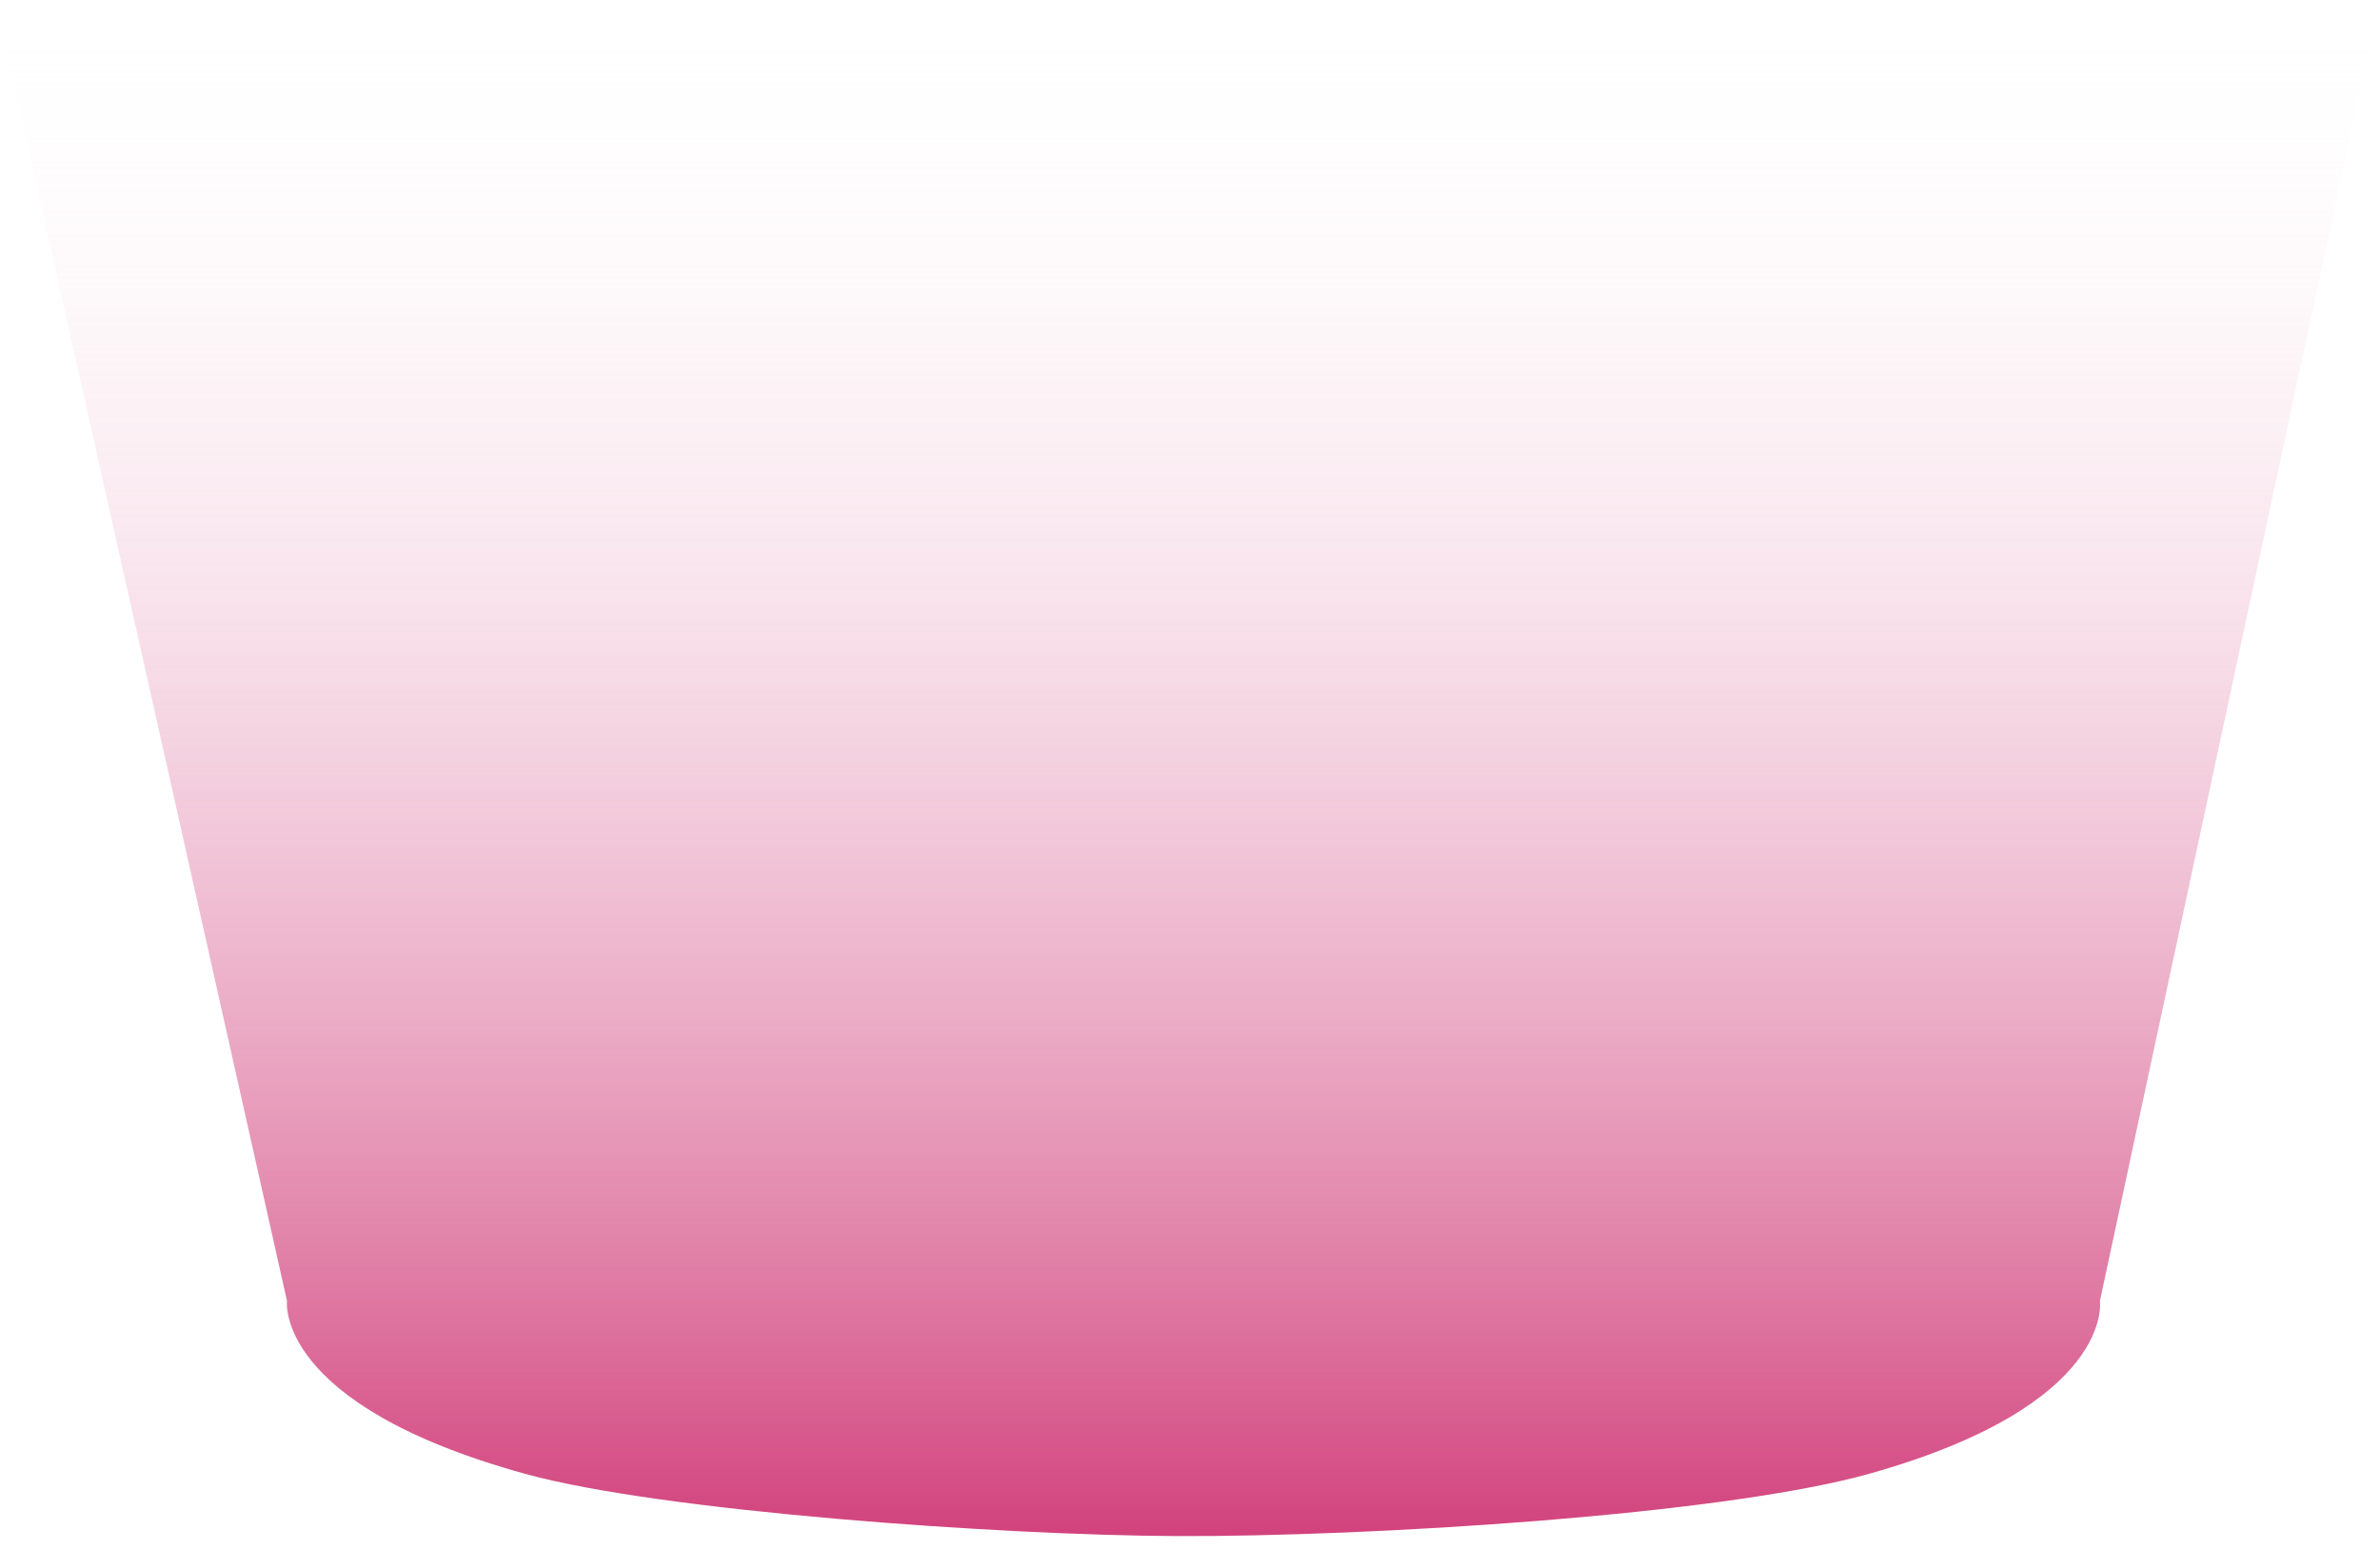<svg width="86" height="56" xmlns="http://www.w3.org/2000/svg"><defs><linearGradient gradientUnits="userSpaceOnUse" x1="43" y1="0" x2="43" y2="56" id="a"><stop stop-color="#fff" stop-opacity="0" offset="0"/><stop stop-color="#d13e7a" offset="1"/></linearGradient></defs><path d="M85.8.8 75.88 47s.56 3.75-8.34 6.25c-5.32 1.49-18.07 2.28-25.05 2.25-6.33-.03-18.6-.89-23.52-2.25-9.08-2.51-8.6-6.25-8.6-6.25L0 .8h85.8Z" fill="url(#a)"/></svg>